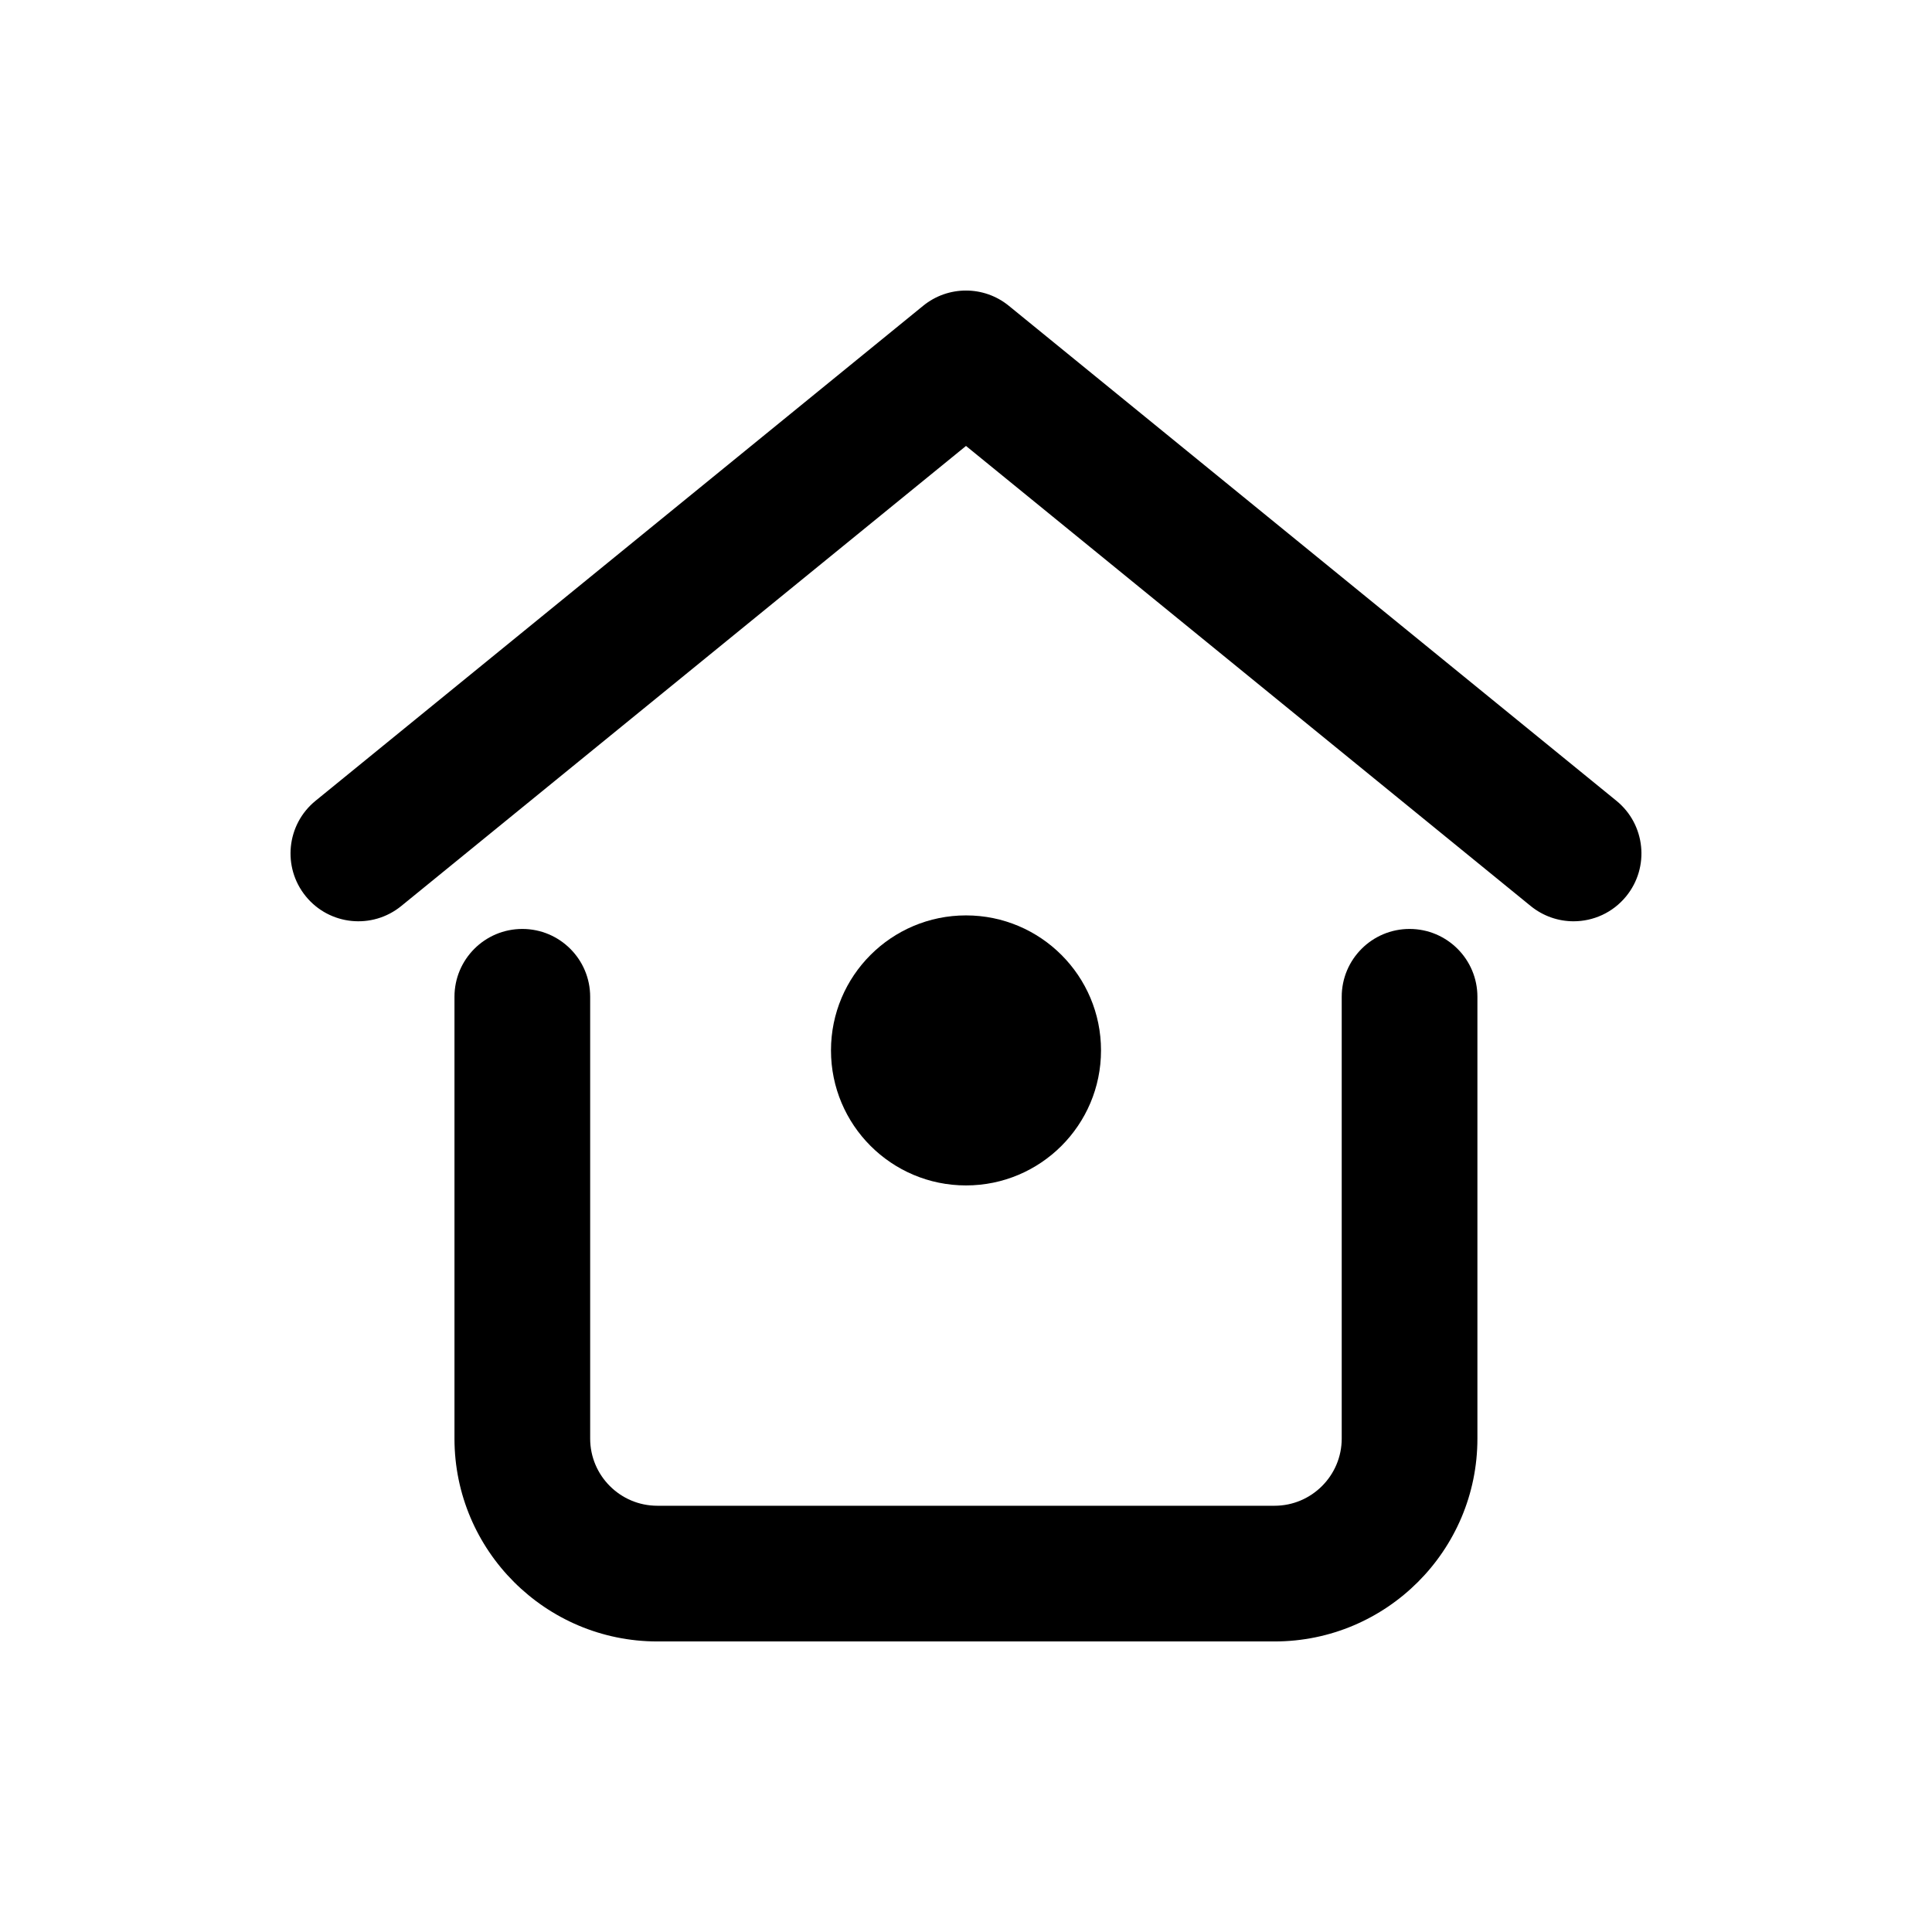 <?xml version="1.0" encoding="utf-8"?>
<!-- Generator: Adobe Illustrator 24.3.0, SVG Export Plug-In . SVG Version: 6.00 Build 0)  -->
<svg version="1.1" id="Layer_1" xmlns="http://www.w3.org/2000/svg" xmlns:xlink="http://www.w3.org/1999/xlink" x="0px" y="0px"
	 viewBox="0 0 512 512" style="enable-background:new 0 0 512 512;" xml:space="preserve">
<style type="text/css">
	.st0{display:none;}
	.st1{display:inline;}
</style>
<g class="st0">
	<g class="st1">
		<path d="M412.55,154.98H99.45c-9.88,0-17.89-8.01-17.89-17.89c0-9.88,8.01-17.89,17.89-17.89h313.09
			c9.88,0,17.89,8.01,17.89,17.89C430.44,146.97,422.43,154.98,412.55,154.98z"/>
	</g>
	<g class="st1">
		<path d="M412.55,392.8H99.45c-9.88,0-17.89-8.01-17.89-17.89c0-9.88,8.01-17.89,17.89-17.89h313.09c9.88,0,17.89,8.01,17.89,17.89
			C430.44,384.79,422.43,392.8,412.55,392.8z"/>
	</g>
	<g class="st1">
		<path d="M412.55,273.9H99.45c-9.88,0-17.89-8.01-17.89-17.89s8.01-17.89,17.89-17.89h313.09c9.88,0,17.89,8.01,17.89,17.89
			S422.43,273.9,412.55,273.9z"/>
	</g>
</g>
<g class="st0">
	<g class="st1">
		<path d="M256,352.23c-4.74,0-9.3-1.89-12.66-5.24L86.79,190.31c-6.98-7-6.98-18.32,0.01-25.31c6.99-6.97,18.32-6.98,25.31,0.01
			L256,309.02l143.89-144.01c6.99-6.99,18.32-6.98,25.31-0.01c6.99,6.99,6.99,18.31,0.01,25.31L268.66,346.99
			C265.3,350.34,260.74,352.23,256,352.23z"/>
	</g>
</g>
<g>
	<g>
		<g>
			<path d="M337.78,435H174.21c-29.65,0-53.77-24.11-53.77-53.76V264.16c0-9.93,8.05-17.98,17.98-17.98
				c9.93,0,17.98,8.05,17.98,17.98v117.08c0,9.81,7.98,17.8,17.8,17.8h163.57c9.81,0,17.8-7.99,17.8-17.8V264.16
				c0-9.93,8.05-17.98,17.98-17.98s17.98,8.05,17.98,17.98v117.08C391.54,410.89,367.42,435,337.78,435z"/>
		</g>
		<g>
			<path d="M417.01,244.15c-4,0-8.01-1.33-11.35-4.04L256,118.18L106.33,240.11c-7.69,6.26-19.02,5.13-25.3-2.59
				c-6.27-7.7-5.11-19.03,2.59-25.3L244.64,81.04c6.61-5.39,16.1-5.39,22.71,0l161.02,131.18c7.7,6.27,8.86,17.6,2.59,25.3
				C427.4,241.89,422.23,244.15,417.01,244.15z"/>
		</g>
	</g>
	<g>
		<circle cx="256" cy="278.37" r="35.78"/>
	</g>
</g>
<g class="st0">
	<g class="st1">
		<path d="M184.47,276.86c-1.42,0-2.86-0.17-4.3-0.52l-79.4-19.55c-14.83-3.65-25.16-15.86-26.3-31.1
			c-1.14-15.24,7.27-28.85,21.41-34.65L384.3,72.64c9.17-3.76,19.59,0.62,23.35,9.75c3.75,9.14-0.62,19.59-9.76,23.35L112.62,222.86
			l76.12,18.74c9.59,2.36,15.45,12.06,13.1,21.65C199.82,271.4,192.51,276.86,184.47,276.86z"/>
	</g>
	<g class="st1">
		<path d="M255.37,425.49c-2.32,0-4.67-0.23-7.03-0.7c-15.58-3.12-26.74-15.86-27.8-31.71l-6.98-105.52
			c-1.01-15.36,4.62-30.44,15.48-41.37l41.43-41.7c6.97-7.01,18.31-7.05,25.3-0.09c7.01,6.96,7.05,18.29,0.09,25.3l-41.43,41.71
			c-3.62,3.64-5.49,8.67-5.16,13.79l6.72,101.44l139.34-280.06c-8.47,2.04-17.36-2.31-20.76-10.59c-3.76-9.14,0.6-19.59,9.74-23.34
			c13.48-5.53,28.63-2.22,38.55,8.46c9.94,10.68,12.16,26.02,5.67,39.07L286.19,406.23C280.19,418.29,268.33,425.49,255.37,425.49z
			 M256.25,390.72h0.09H256.25z"/>
	</g>
</g>
<g class="st0">
	<g class="st1">
		<path d="M253.29,426.57c-45.81,0-91.63-17.44-126.5-52.32c-56.68-56.67-68.72-144.92-29.27-214.59
			c4.87-8.6,15.77-11.63,24.38-6.75c8.6,4.87,11.62,15.79,6.75,24.38c-31.55,55.73-21.92,126.31,23.43,171.66
			c55.8,55.81,146.61,55.8,202.42,0c55.8-55.8,55.8-146.61,0-202.42c-55.81-55.8-146.61-55.8-202.42,0c-6.99,6.99-18.31,6.99-25.3,0
			c-6.99-6.98-6.99-18.31,0-25.3c69.76-69.77,183.28-69.76,253.02,0c69.76,69.76,69.76,183.26,0,253.02
			C344.93,409.14,299.11,426.57,253.29,426.57z"/>
	</g>
	<g class="st1">
		<path d="M170.46,348.47c-4.67,0-9.24-1.83-12.65-5.24c-4.7-4.7-6.4-11.61-4.44-17.95l39.24-126.42
			c1.75-5.63,6.16-10.04,11.78-11.78l126.43-39.25c6.32-1.97,13.25-0.27,17.95,4.44c4.7,4.7,6.4,11.61,4.44,17.95l-39.24,126.43
			c-1.75,5.63-6.16,10.04-11.78,11.78l-126.43,39.24C174.03,348.21,172.23,348.47,170.46,348.47z M223.99,218.45l-26.36,84.96
			l84.97-26.37l26.36-84.97L223.99,218.45z"/>
	</g>
	<g class="st1">
		<path d="M253.47,270.11c-12.34,0-22.41-10.01-22.41-22.36s9.97-22.36,22.32-22.36h0.09c12.35,0,22.36,10.01,22.36,22.36
			S265.82,270.11,253.47,270.11z"/>
	</g>
</g>
<g class="st0">
	<circle class="st1" cx="224.32" cy="359.88" r="31.31"/>
	<circle class="st1" cx="350.87" cy="359.88" r="31.31"/>
	<path class="st1" d="M419.13,121.87c-8.53-10.33-21.1-16.26-34.37-16.26l-183.71-1.31c-9.94-0.23-17.95,7.88-18.02,17.76
		s7.88,17.95,17.76,18.02l183.83,1.31c3.67,0,5.9,2.04,6.9,3.25c1,1.21,2.58,3.79,1.88,7.39l-20.49,106.02
		c-0.81,4.2-4.51,7.25-8.78,7.25H203.24c-4.28,0-7.97-3.05-8.78-7.25l-22.47-116.2c-4.06-21-22.53-36.24-43.91-36.24H95.11
		c-9.88,0-17.89,8.01-17.89,17.89s8.01,17.89,17.89,17.89h32.97c4.28,0,7.97,3.05,8.78,7.25l22.47,116.2
		c4.06,21,22.53,36.24,43.91,36.24h160.89c21.39,0,39.85-15.24,43.92-36.24l20.5-106.02C431.08,145.68,427.65,132.2,419.13,121.87z"
		/>
</g>
</svg>
